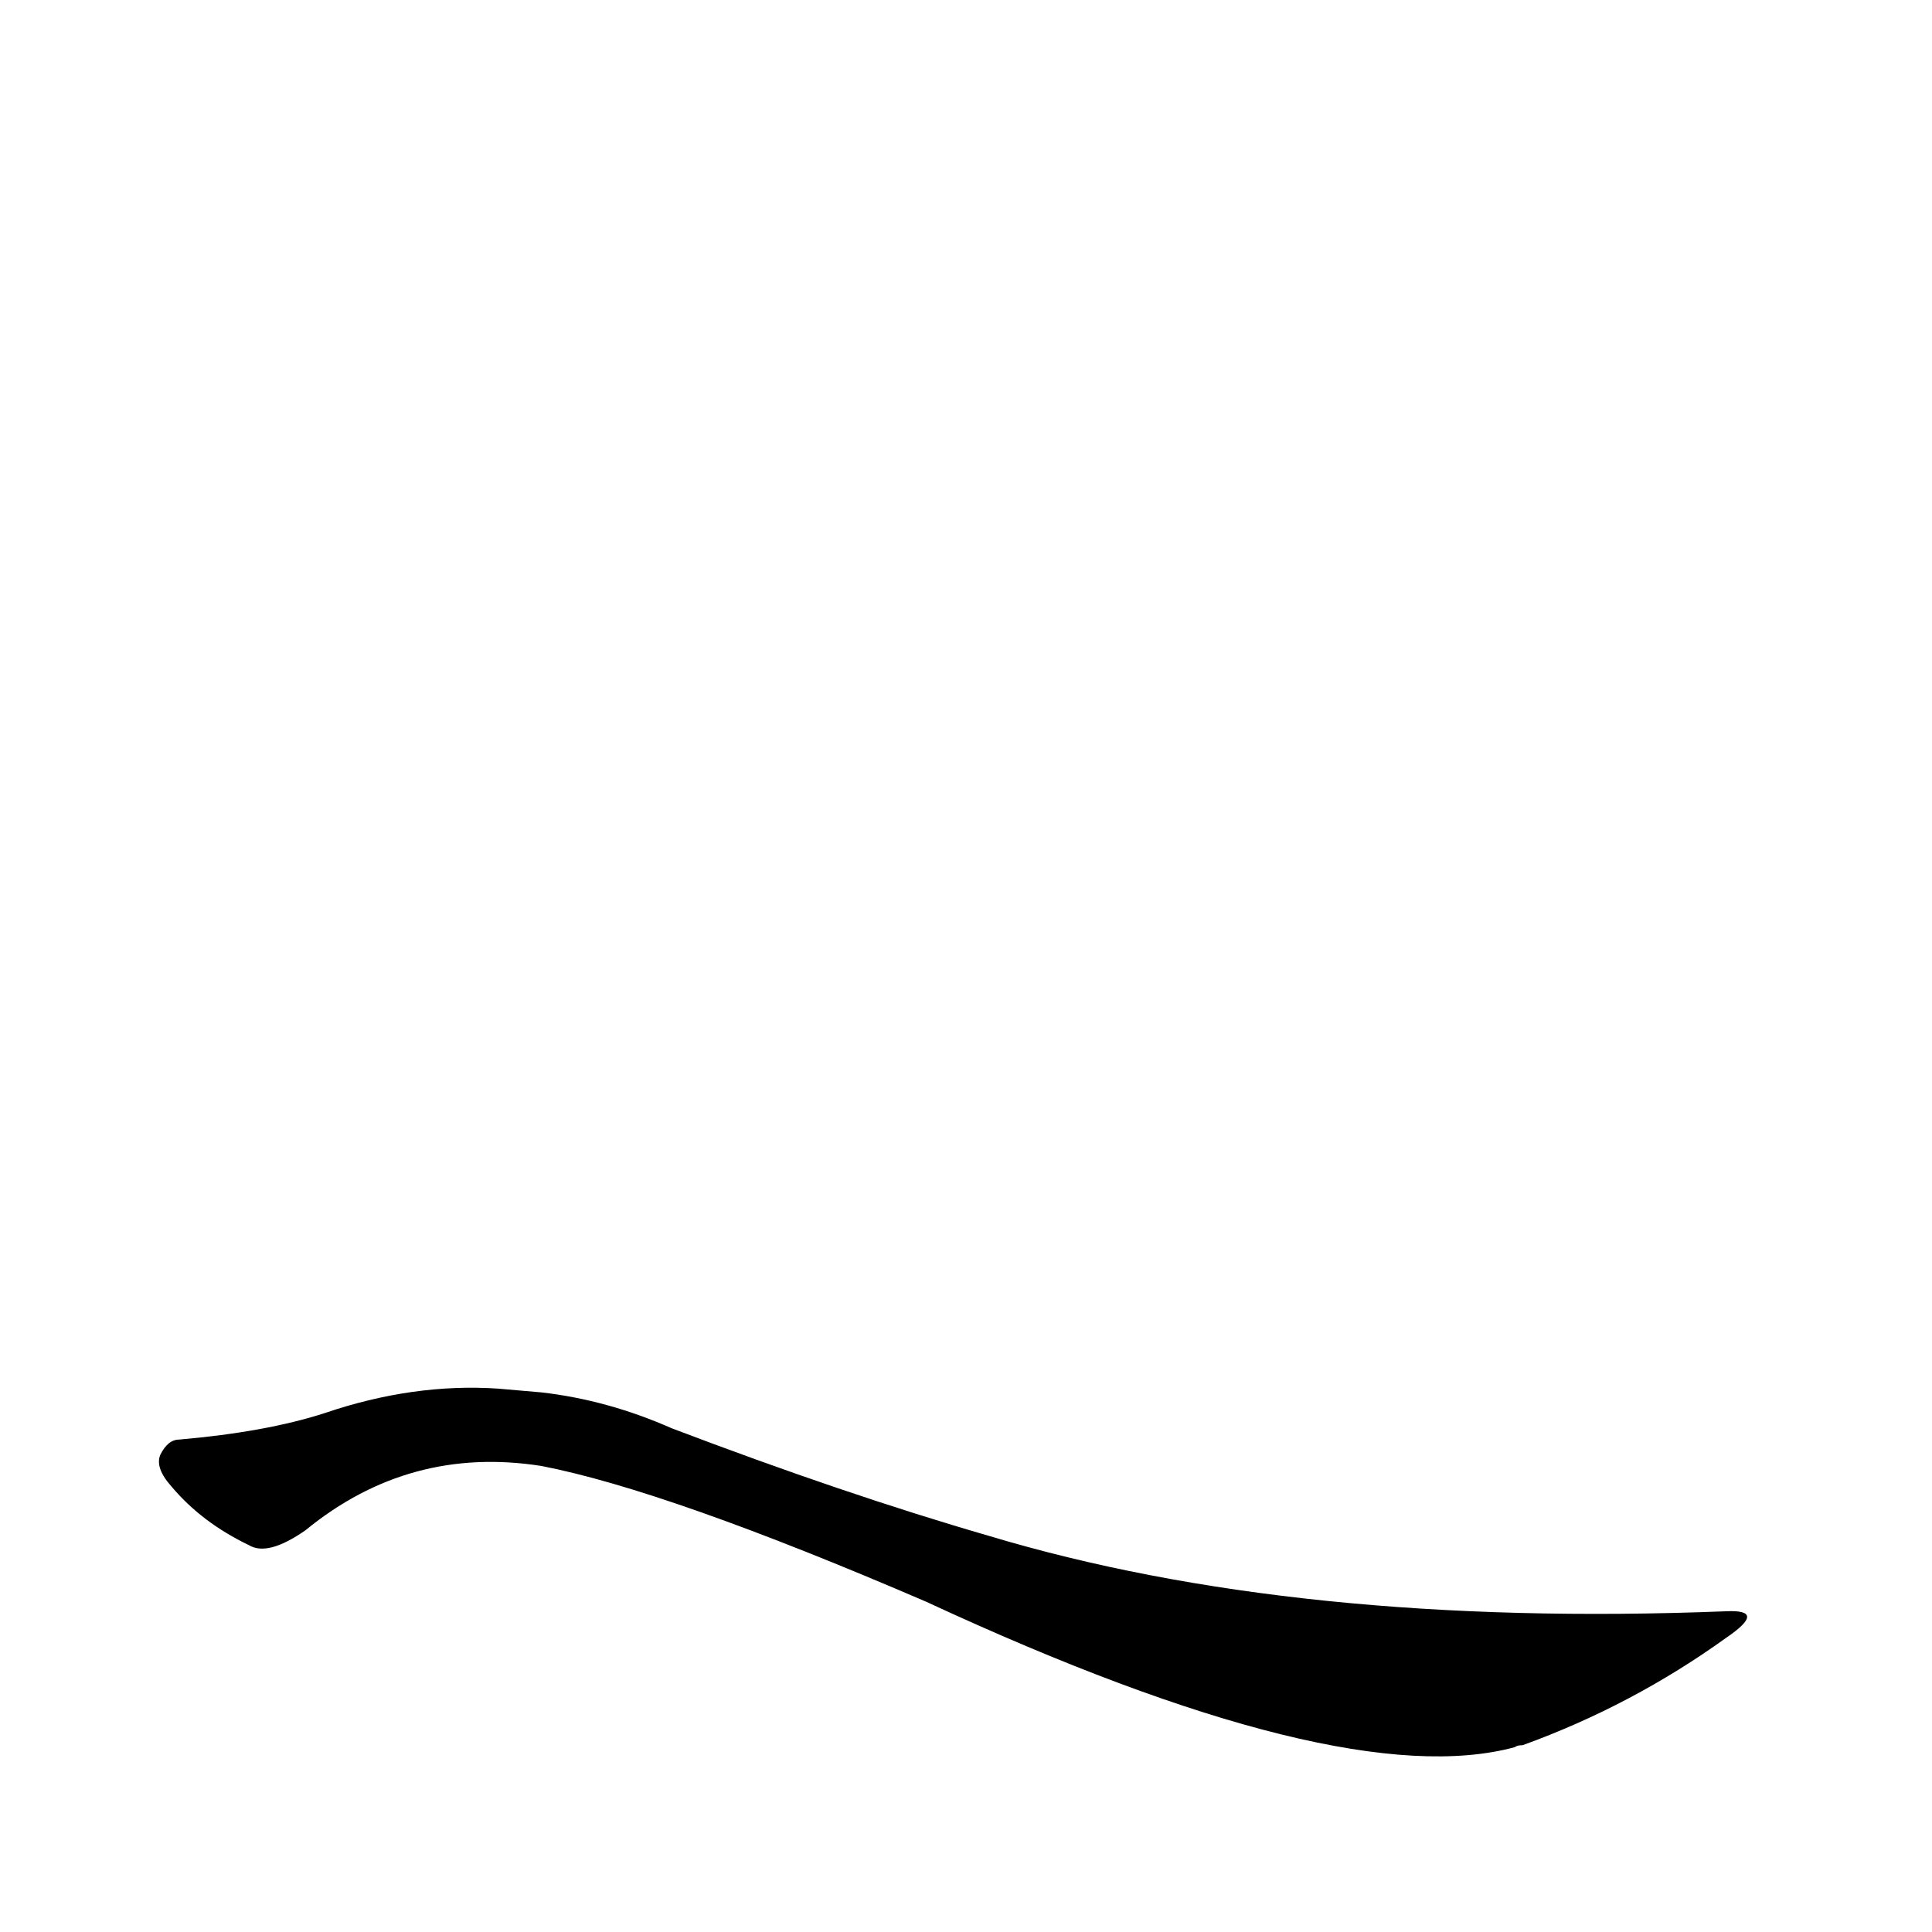 <?xml version='1.0' encoding='utf-8'?>
<svg xmlns="http://www.w3.org/2000/svg" version="1.1" viewBox="0 0 1024 1024"><g transform="scale(1, -1) translate(0, -900)"><path d="M 264 164 Q 219 167 172 151 Q 141 141 95 137 Q 89 137 85 129 Q 82 122 91 112 Q 107 93 132 81 Q 142 75 162 89 Q 217 134 287 123 Q 354 110 491 51 Q 711 -51 803 -26 Q 804 -25 807 -25 Q 865 -4 915 32 Q 937 47 915 46 Q 687 37 524 86 Q 448 108 356 143 Q 322 158 287 162 L 264 164 Z" fill="black" /></g></svg>